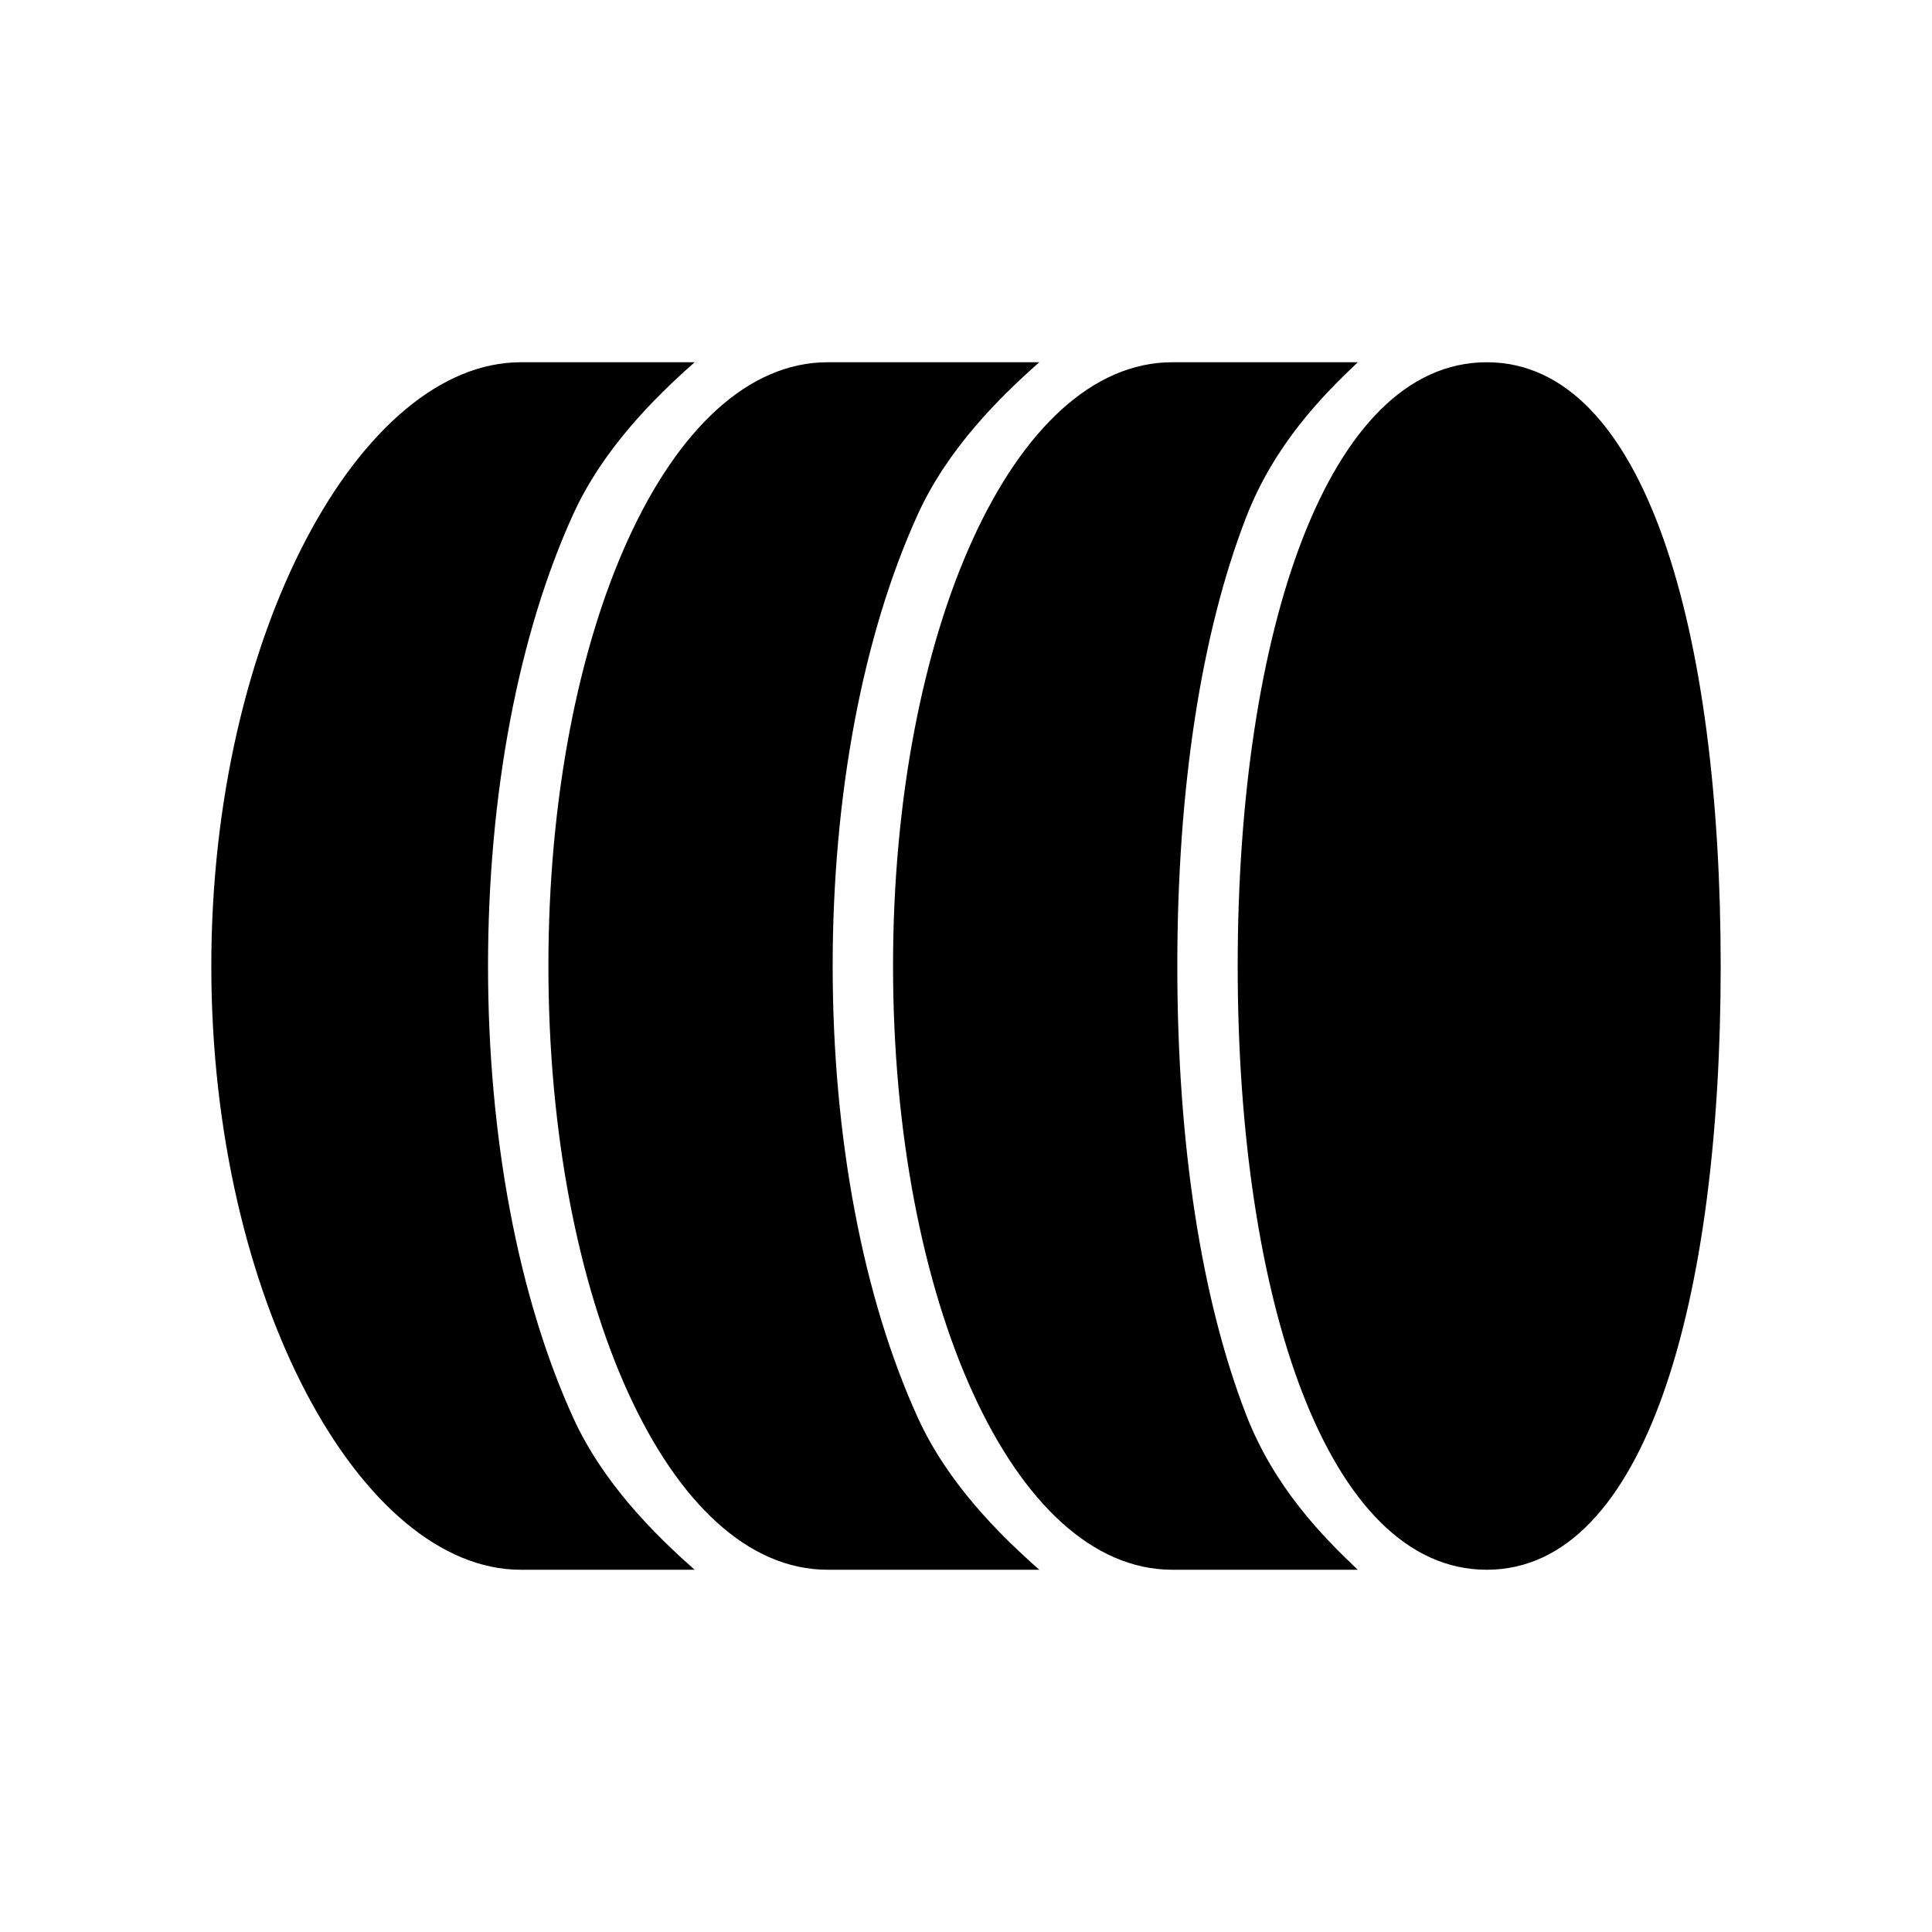 <svg xmlns="http://www.w3.org/2000/svg" viewBox="0 0 512 512"><path d="M394 96c-42.244 0-66 71.636-66 160 0 88.366 23.756 160 66 160s62-71.634 62-160c0-88.364-19.757-160-62-160z"/><path d="M330.24 374.918C318.307 344.123 312 303.002 312 256s6.308-88.123 18.24-118.918c7.506-19.373 20.4-32.385 29.586-41.082h-49.16c-42.244 0-74 71.637-74 160 0 88.367 31.756 160 74 160h49.16c-9.186-8.7-22.08-21.71-29.587-41.082z"/><path d="M243.27 375.783c-14.577-31.925-22.604-74.465-22.604-119.783 0-45.316 8.027-87.855 22.604-119.781 7.869-17.236 21.423-30.742 32.157-40.219h-56.094c-42.244 0-74 71.637-74 160 0 88.367 31.756 160 74 160h56.093c-10.735-9.478-24.287-22.98-32.156-40.217z"/><path d="M151.937 375.783C137.36 343.858 129.333 301.318 129.333 256c0-45.316 8.027-87.855 22.604-119.781 7.87-17.236 21.422-30.742 32.157-40.219H138c-42.244 0-82 71.637-82 160 0 88.367 39.756 160 82 160h46.092c-10.734-9.478-24.286-22.98-32.155-40.217z"/></svg>